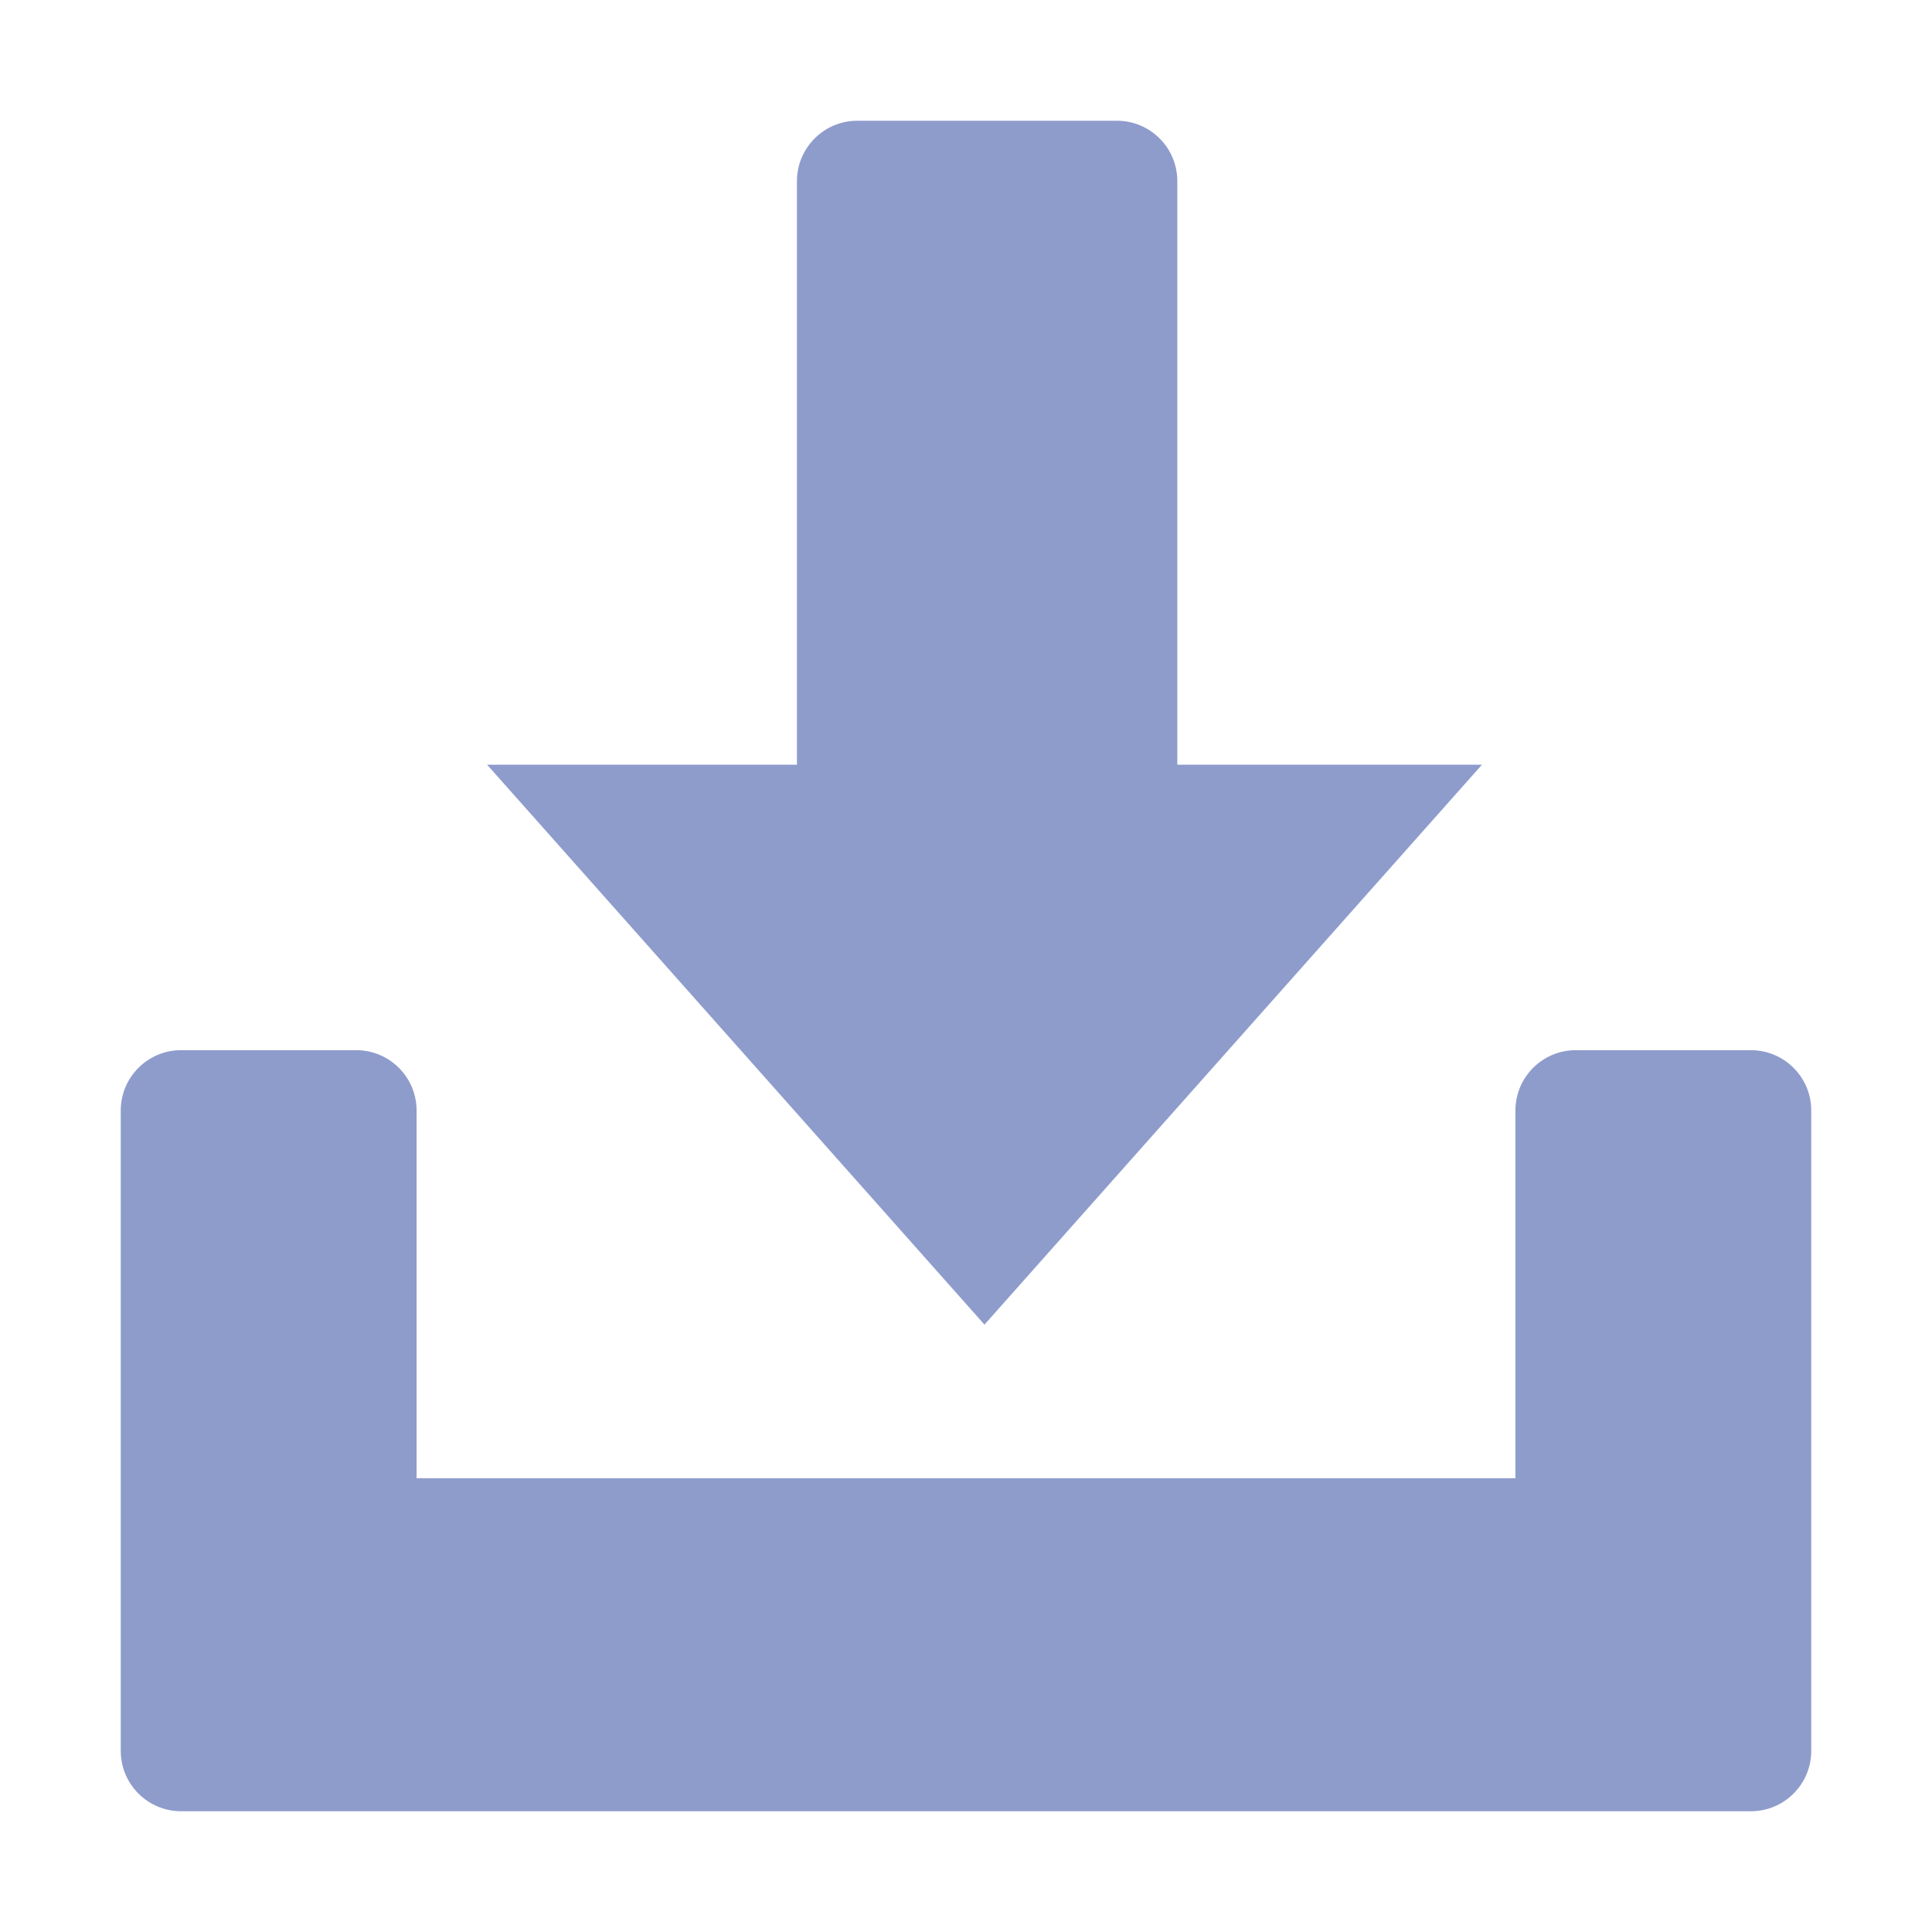 <svg width="16" height="16" viewBox="0 0 16 16" fill="none" xmlns="http://www.w3.org/2000/svg">
<path fill-rule="evenodd" clip-rule="evenodd" d="M7.1 1H9.25C9.526 1 9.75 1.224 9.75 1.5V6.333H12.273L8.153 10.97L4.034 6.333H6.6V1.5C6.6 1.224 6.824 1 7.1 1ZM13.05 8.697C12.774 8.697 12.55 8.921 12.55 9.197V12.242H3.45V9.197C3.45 8.921 3.226 8.697 2.95 8.697H1.5C1.224 8.697 1 8.921 1 9.197V14.5C1 14.776 1.224 15 1.5 15H14.5C14.776 15 15 14.776 15 14.5V9.197C15 8.921 14.776 8.697 14.5 8.697H13.05Z" fill="#8E9CCC"/>
</svg>
